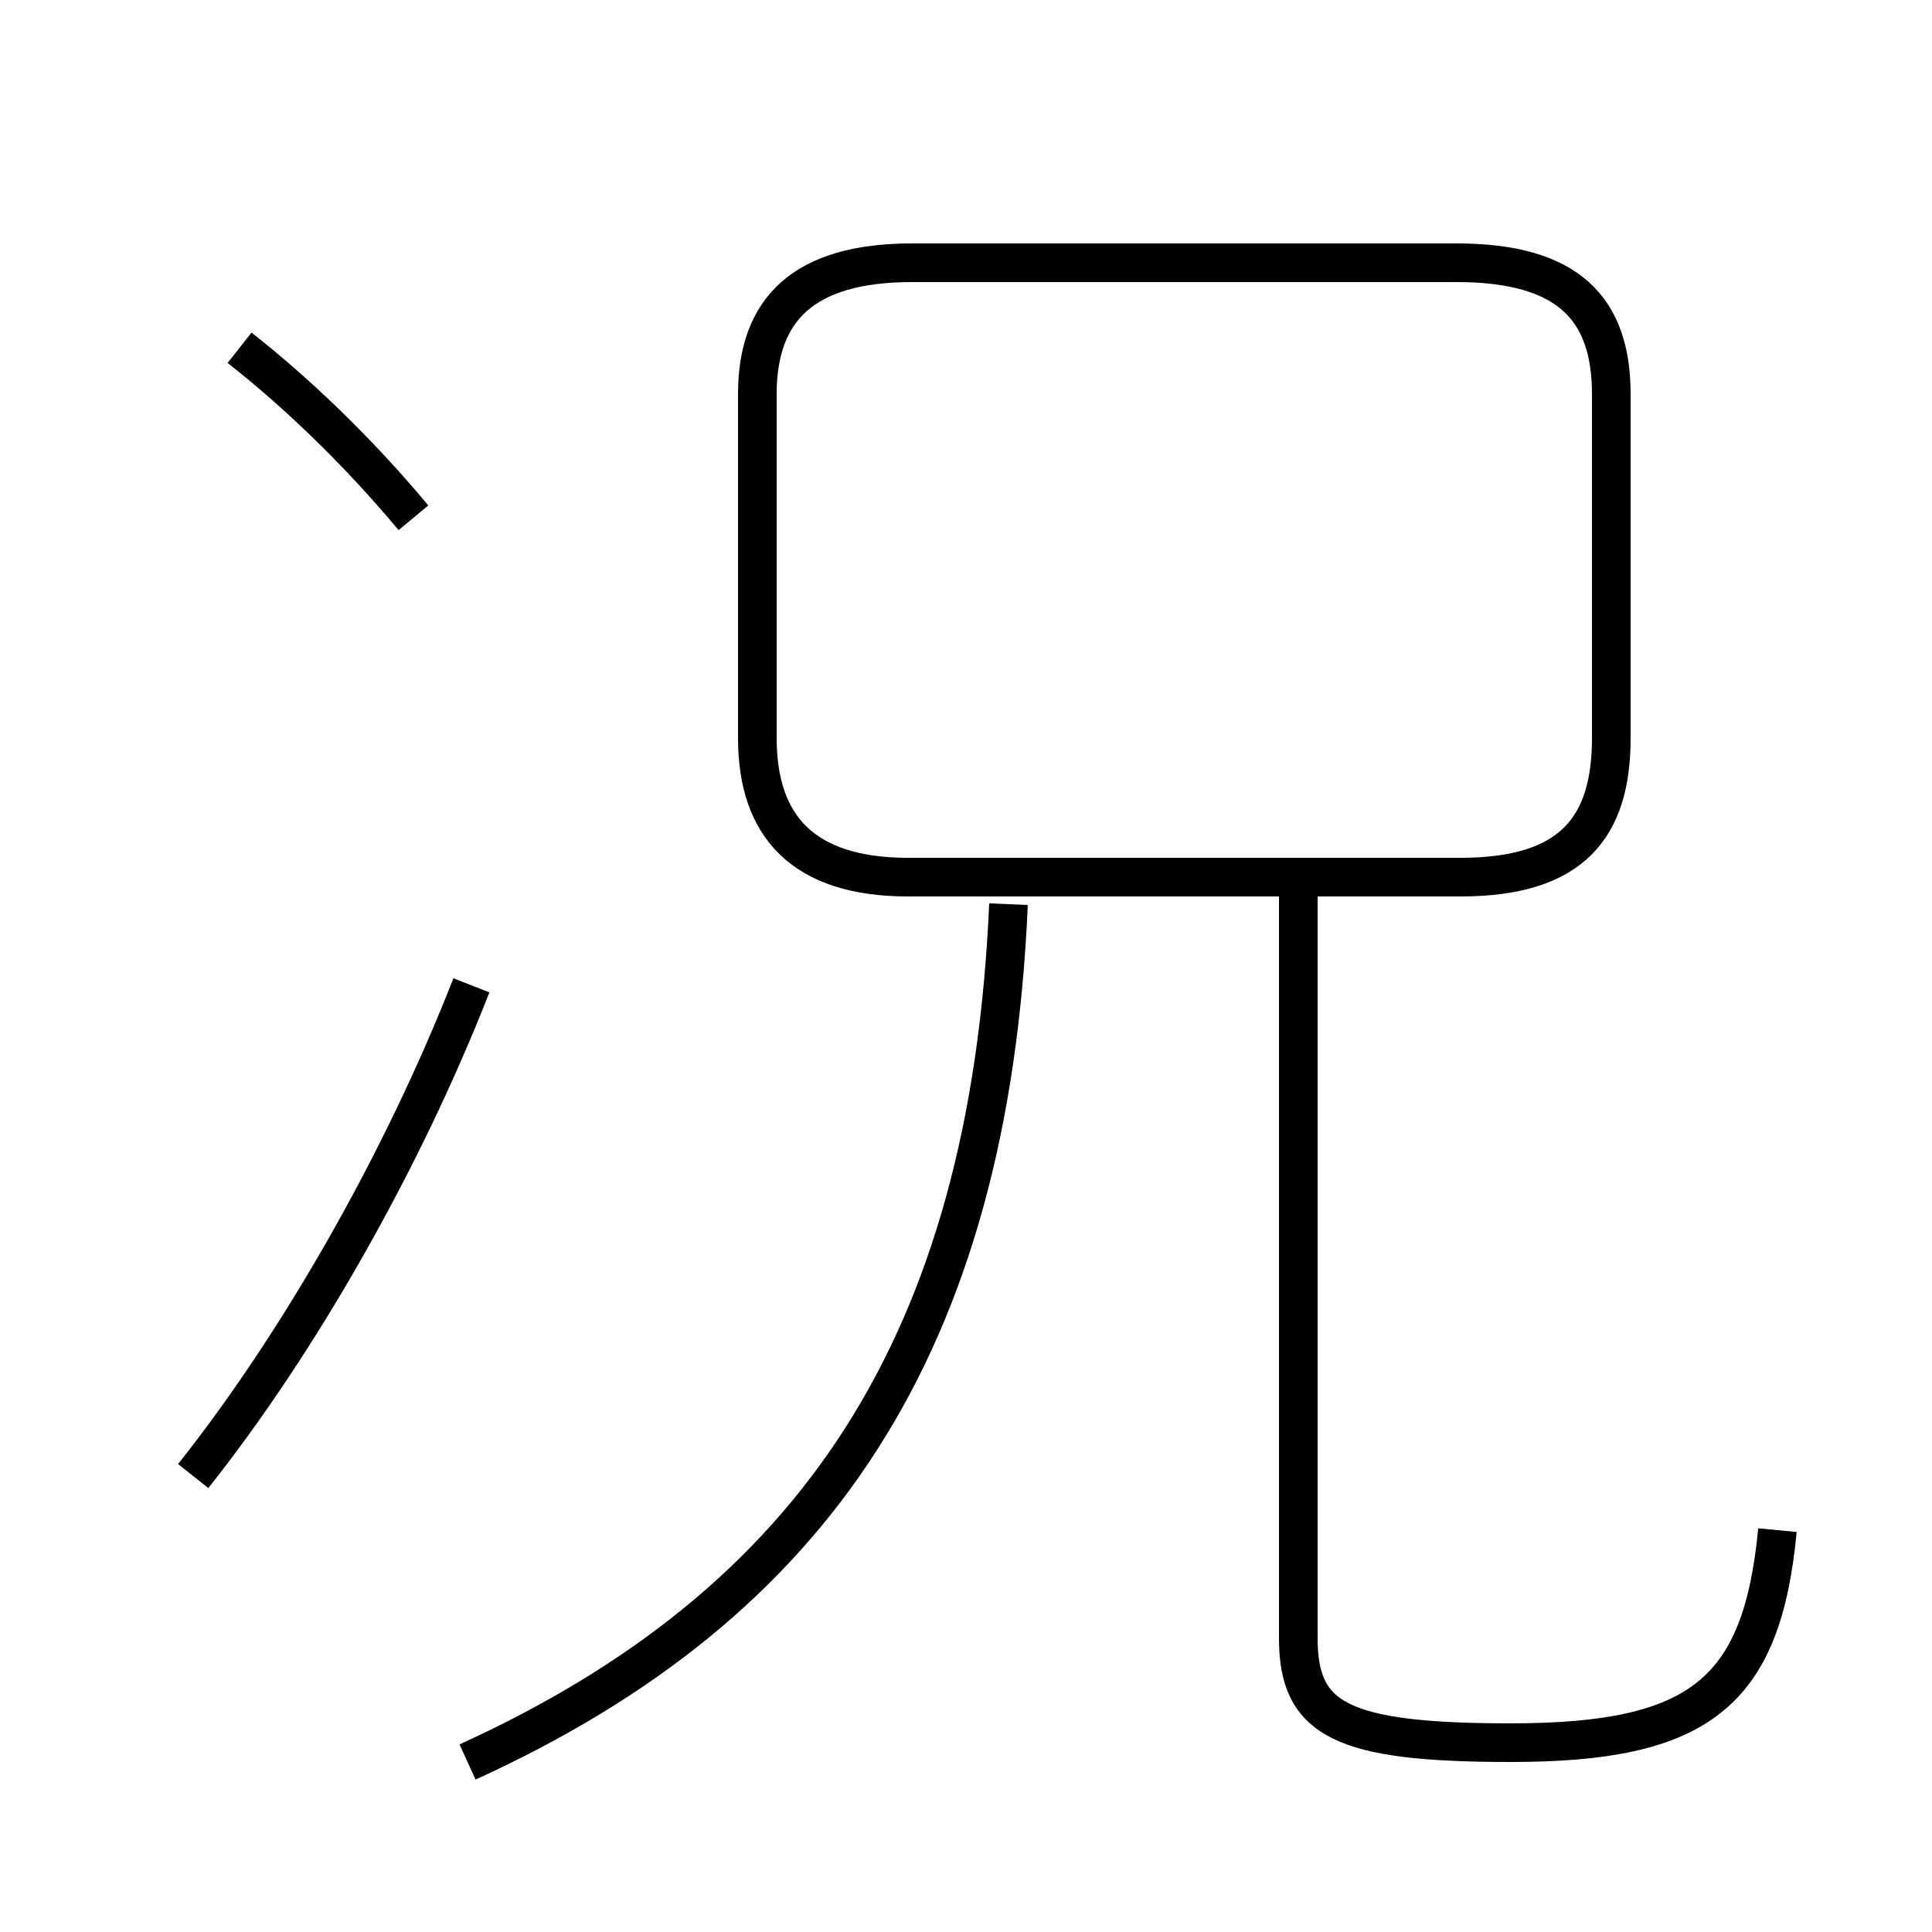 <?xml version='1.0' encoding='utf8'?>
<svg viewBox="0.0 -6.0 50.0 50.0" version="1.1" xmlns="http://www.w3.org/2000/svg">
<rect x="0.0" y="-6.0" width="50.0" height="50.0" fill="#808080" stroke="none"/>
<rect x="-1000" y="-1000" width="2000" height="2000" stroke="white" fill="white"/>
<g style="fill:white;stroke:#000000;  stroke-width:1">
<path d="M 46.0 -4.4 C 45.6 -0.2 44.0 1.1 39.1 1.1 C 34.7 1.1 33.6 0.5 33.6 -1.6 L 33.6 -21.6 M 5.0 -5.8 C 7.7 -9.2 10.4 -13.9 12.2 -18.5 M 12.1 1.6 C 21.1 -2.5 25.6 -9.2 26.1 -20.6 M 10.7 -30.6 C 9.2 -32.4 7.6 -33.9 6.2 -35.0 M 23.5 -21.3 L 37.8 -21.3 C 40.7 -21.3 41.7 -22.6 41.7 -24.9 L 41.7 -33.8 C 41.7 -36.0 40.6 -37.2 37.7 -37.2 L 23.6 -37.2 C 20.8 -37.2 19.6 -36.0 19.6 -33.8 L 19.6 -24.9 C 19.6 -22.6 20.8 -21.3 23.5 -21.3 Z" transform="translate(0.0, 38.0)" />
</g>
</svg>